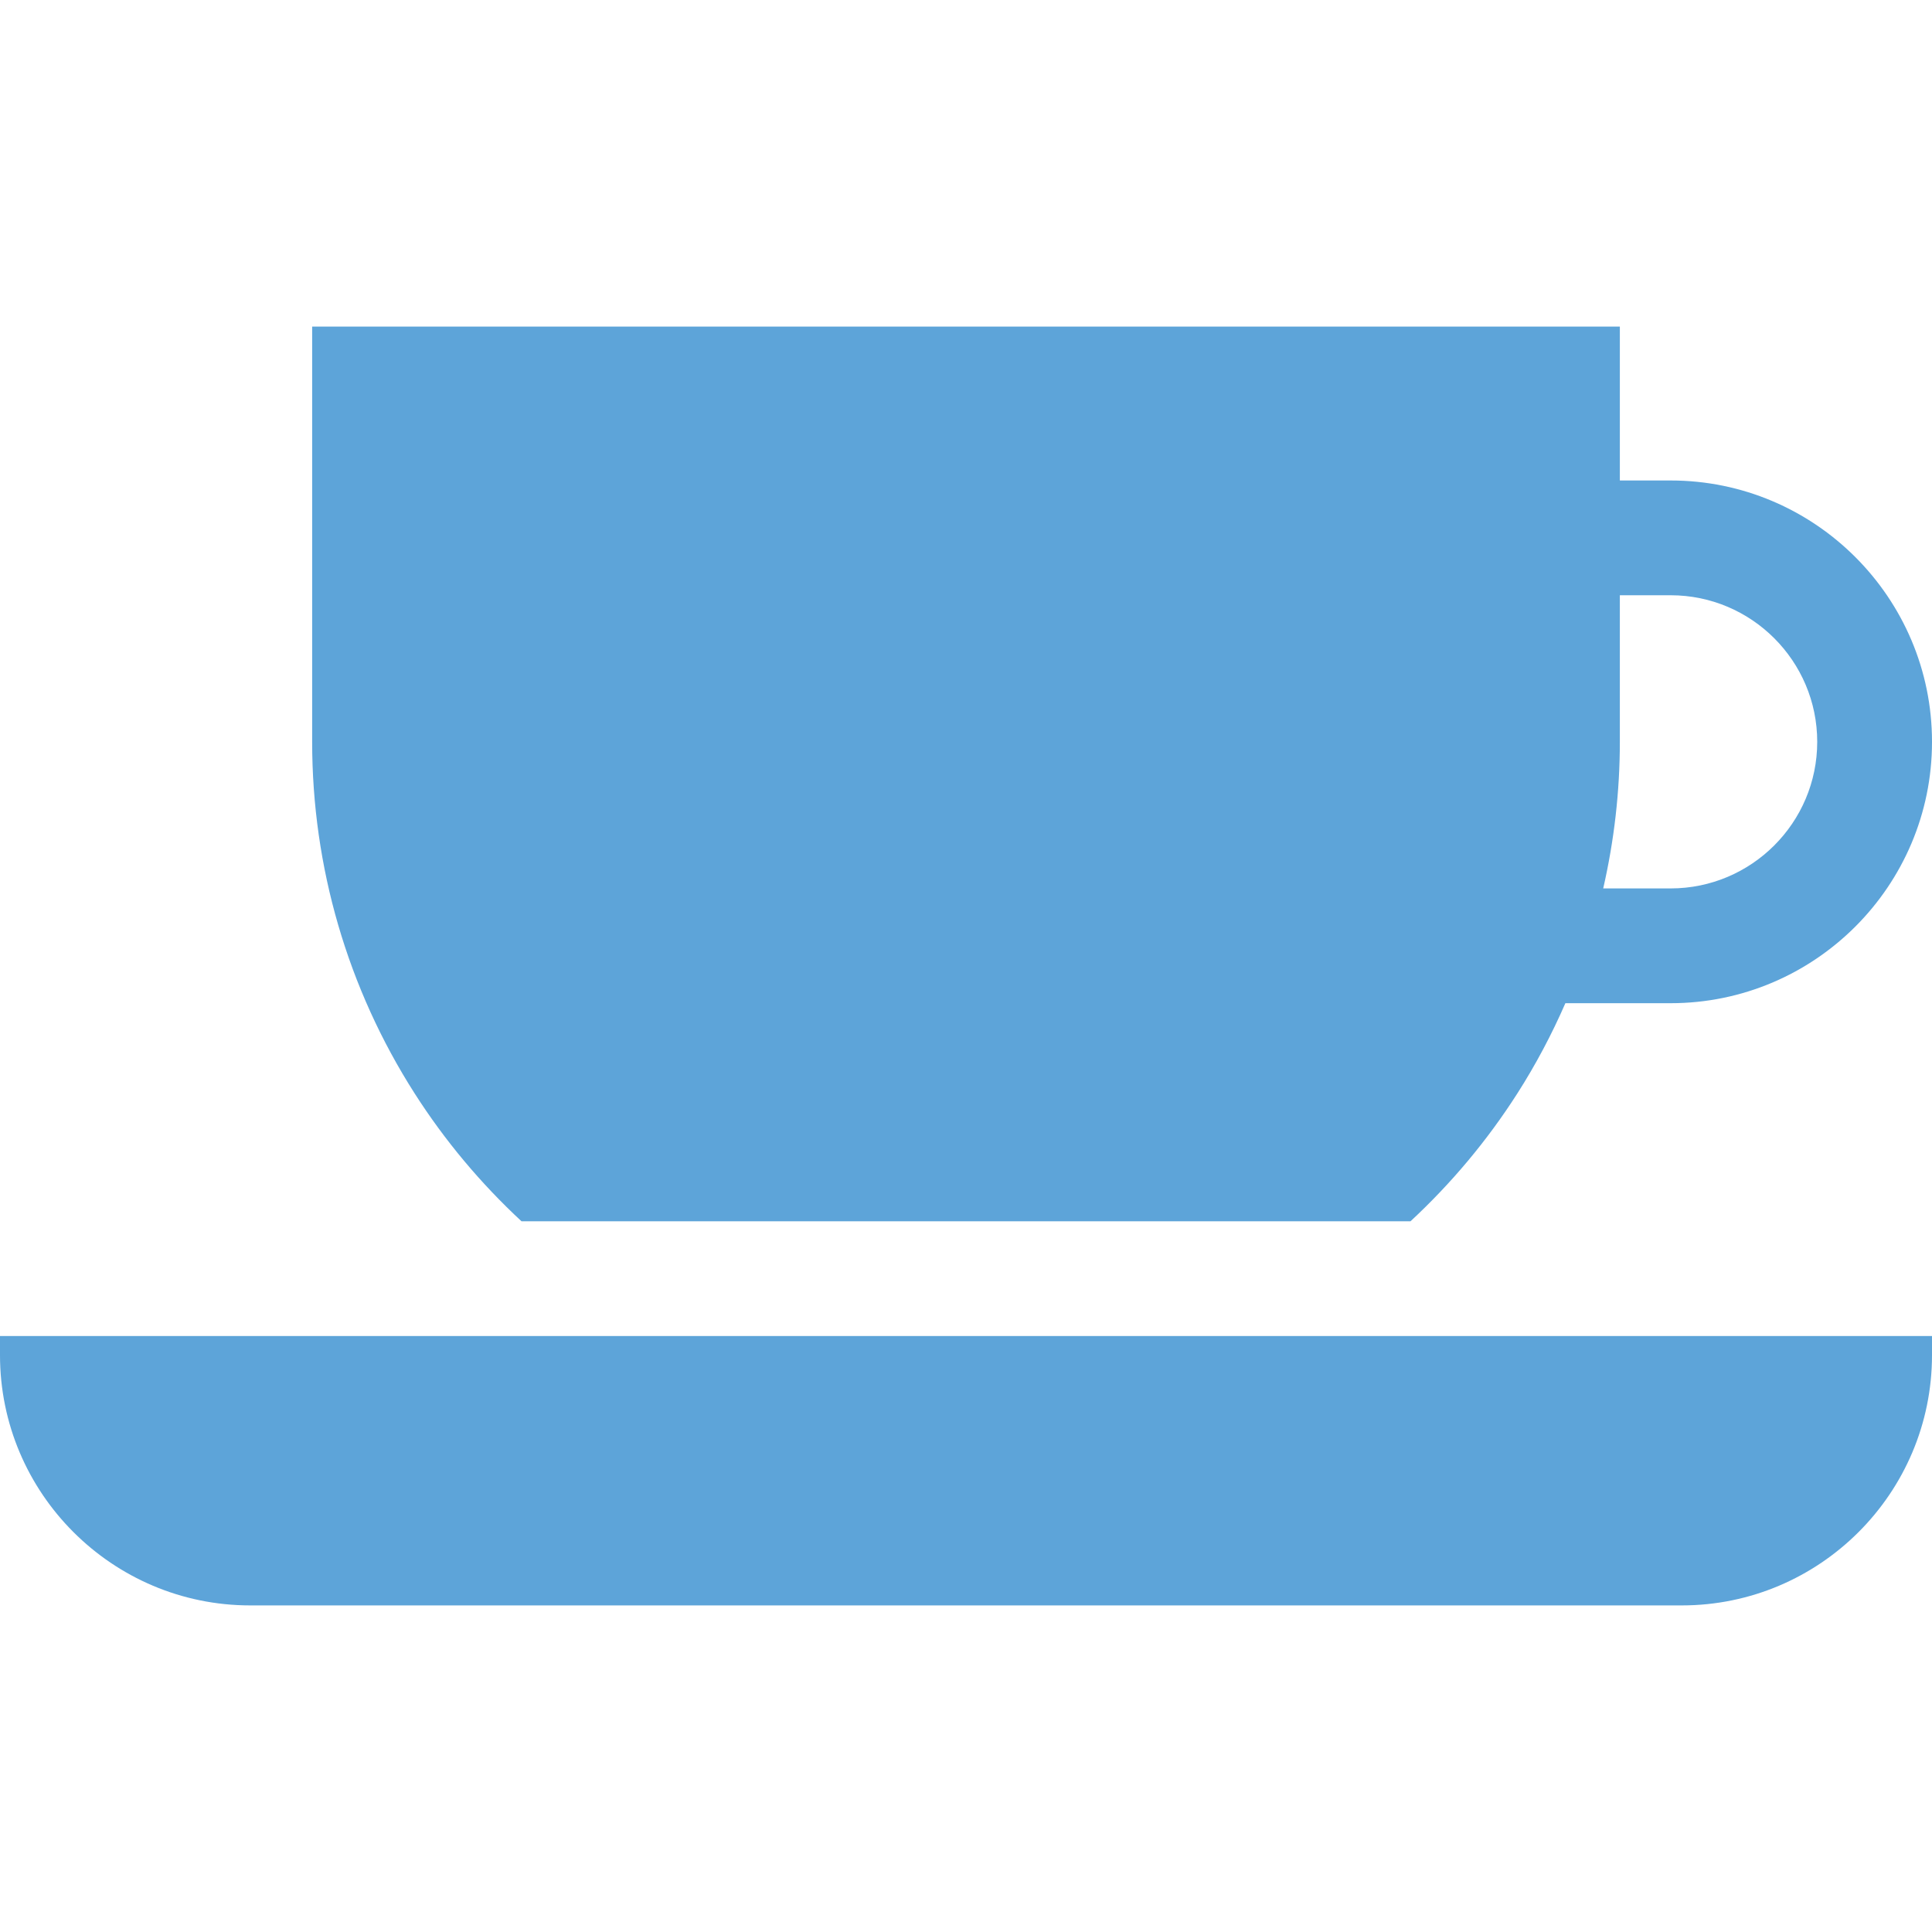 <?xml version="1.0" encoding="iso-8859-1"?>
<!-- Generator: Adobe Illustrator 19.0.0, SVG Export Plug-In . SVG Version: 6.00 Build 0)  -->
<svg xmlns="http://www.w3.org/2000/svg" xmlns:xlink="http://www.w3.org/1999/xlink" version="1.1" id="Layer_1" x="0px" y="0px" viewBox="0 0 512 512" style="enable-background:new 0 0 512 512;" xml:space="preserve" width="512px" height="512px">
<g>
	<g>
		<path d="M442.736,127.332h-13.459V86.551H82.724v110.043c0,33.145,9.393,65.366,27.162,93.176    c8.001,12.523,17.536,23.879,28.312,33.875h52.419h130.766h52.419c10.776-9.996,20.311-21.354,28.313-33.875    c4.893-7.658,9.126-15.659,12.728-23.913h27.894c38.193,0,69.264-31.072,69.264-69.264    C512,158.403,480.928,127.332,442.736,127.332z M442.736,235.44h-17.869c2.902-12.659,4.409-25.677,4.409-38.847v-38.844h13.459    c21.421,0,38.847,17.426,38.847,38.844C481.583,218.014,464.156,235.44,442.736,235.44z" fill="#5da4d9"/>
	</g>
</g>
<g>
	<g>
		<path d="M328.472,354.062H183.528H0v5.07c0,36.567,29.749,66.318,66.315,66.318h379.369c36.566,0,66.316-29.751,66.316-66.318    v-5.07H328.472z" fill="#5da4d9"/>
	</g>
</g>
<g>
</g>
<g>
</g>
<g>
</g>
<g>
</g>
<g>
</g>
<g>
</g>
<g>
</g>
<g>
</g>
<g>
</g>
<g>
</g>
<g>
</g>
<g>
</g>
<g>
</g>
<g>
</g>
<g>
</g>
</svg>
